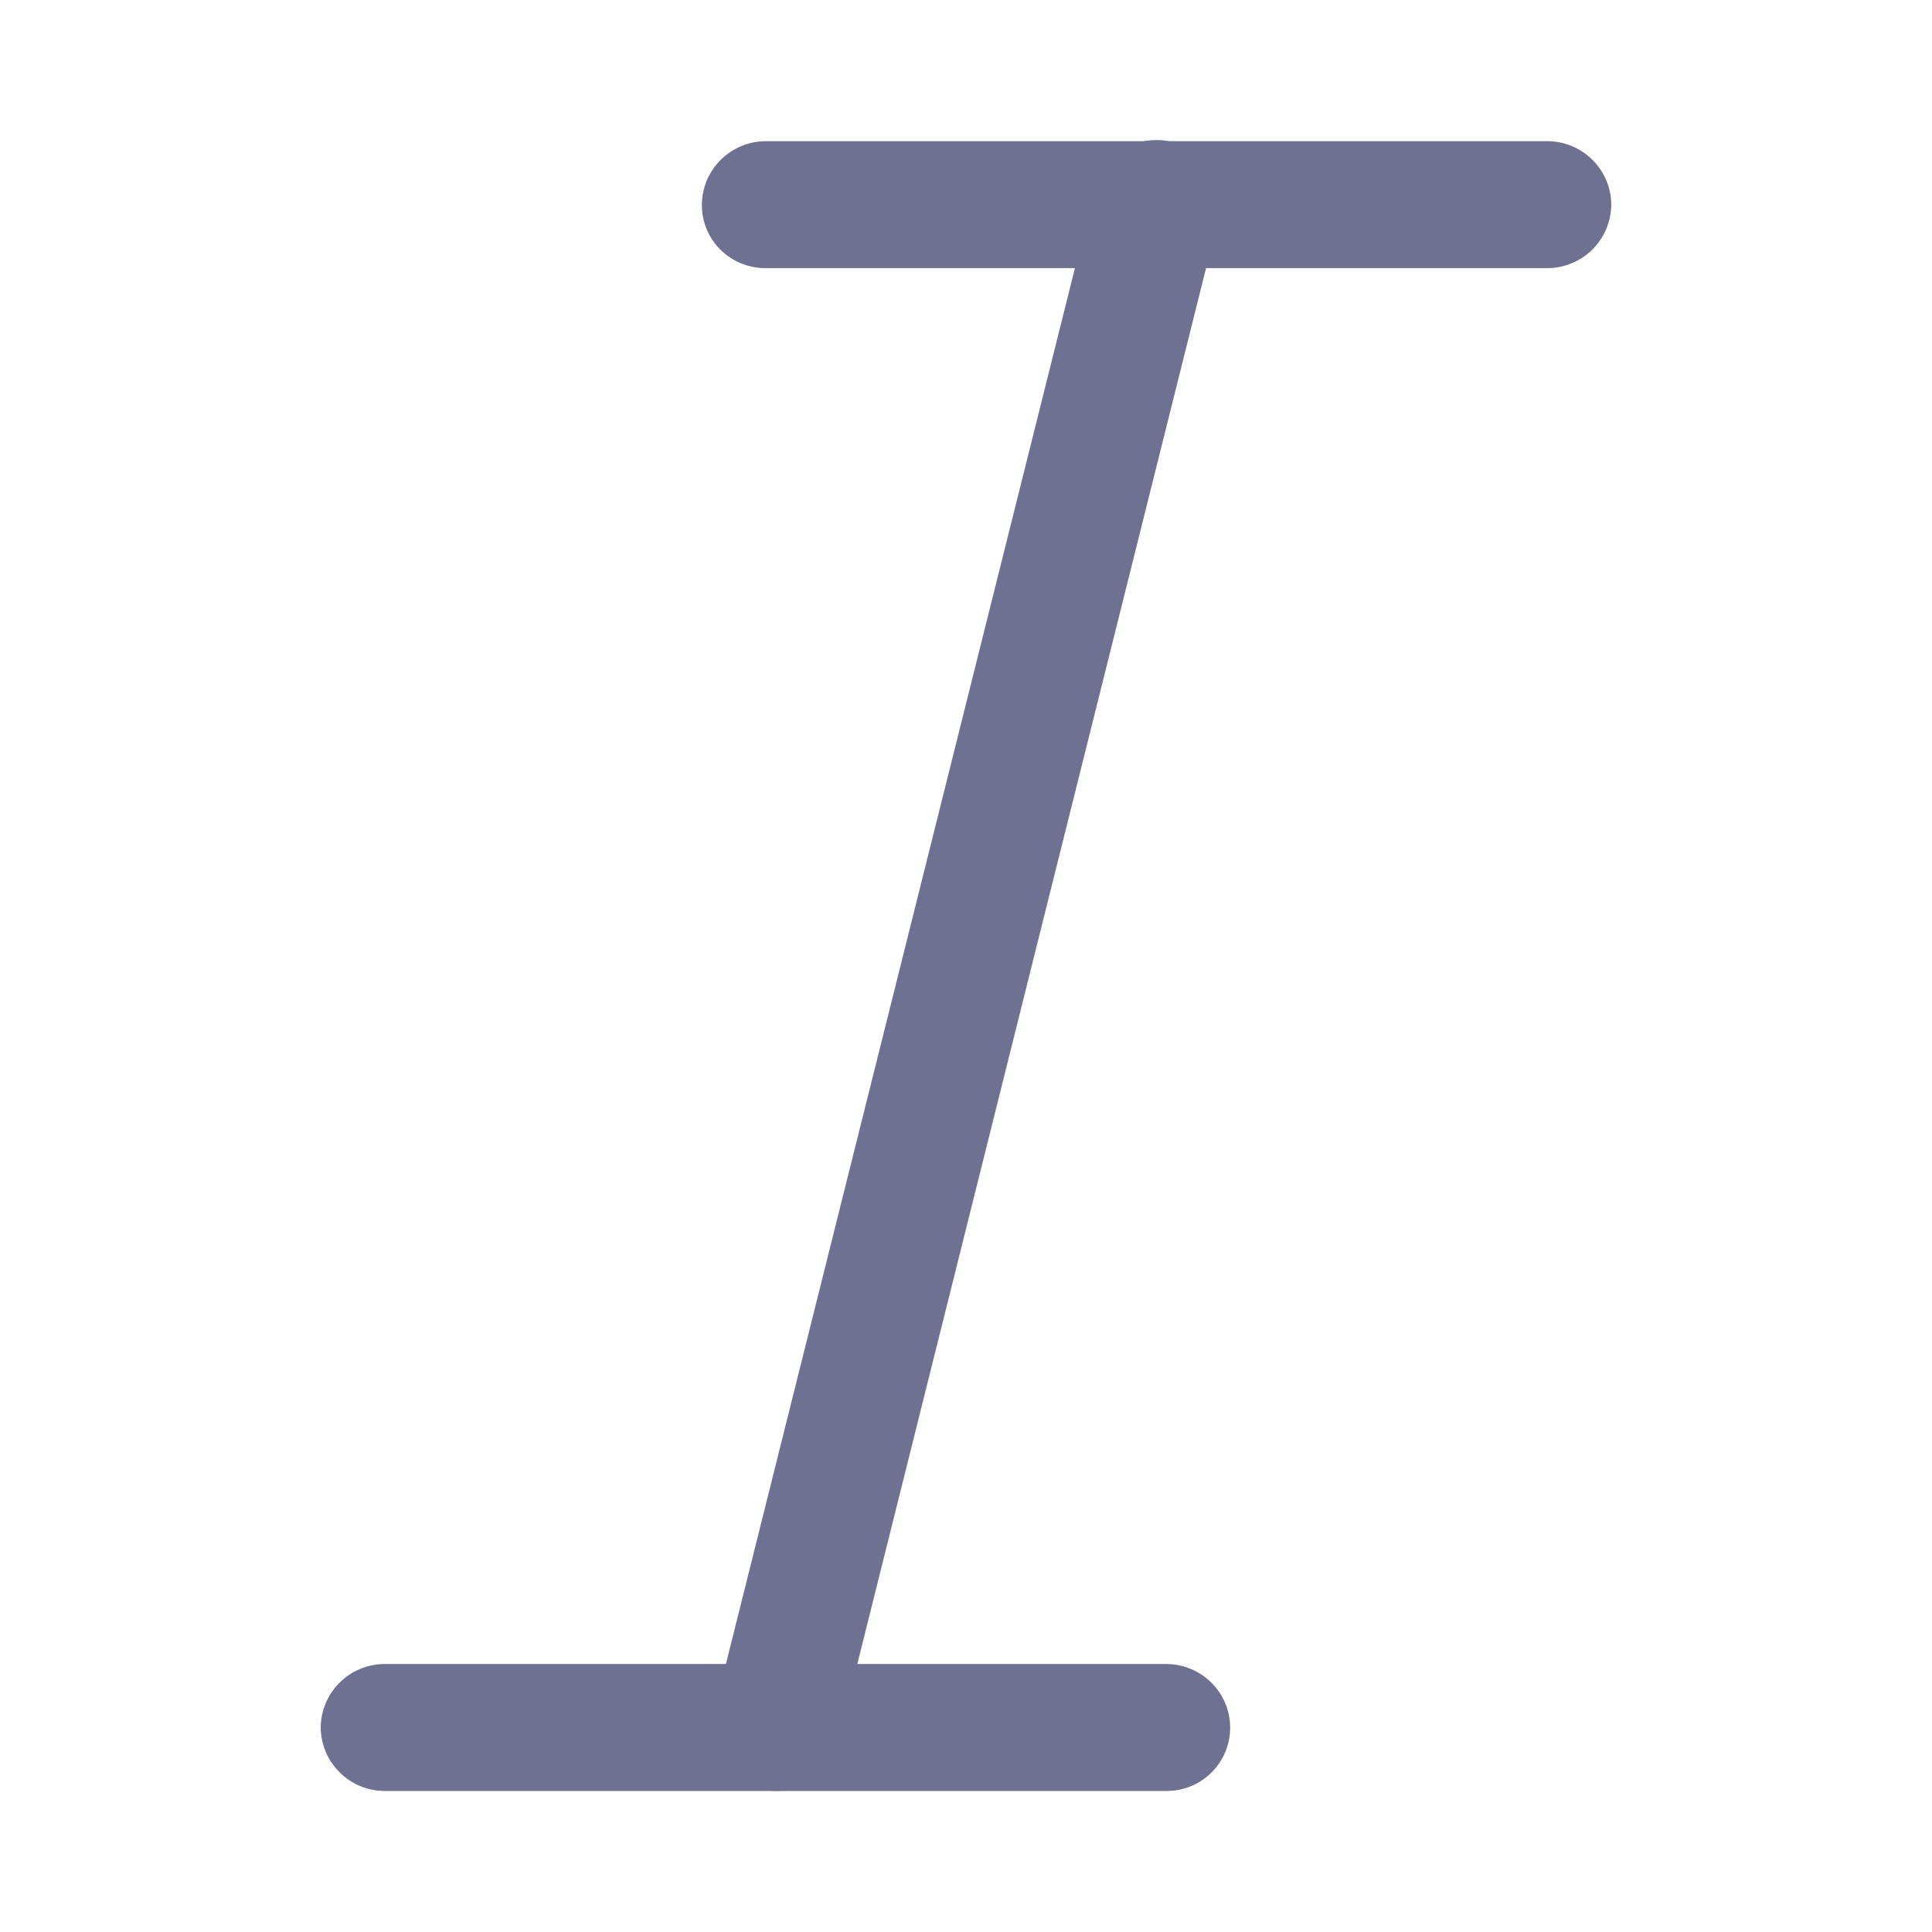 <svg width="14" height="14" viewBox="0 0 14 14" fill="none" xmlns="http://www.w3.org/2000/svg">
    <g clip-path="url(#clip0_30534_20846)">
        <path d="M11.216 1.943H5.541C5.42 1.942 5.304 1.893 5.218 1.807C5.133 1.721 5.085 1.605 5.086 1.483C5.087 1.362 5.135 1.245 5.222 1.159C5.308 1.073 5.424 1.024 5.546 1.023H11.216C11.338 1.024 11.454 1.073 11.54 1.159C11.627 1.245 11.675 1.362 11.676 1.483C11.675 1.605 11.626 1.721 11.54 1.807C11.454 1.893 11.338 1.942 11.216 1.943Z" fill="#6E7191" />
        <path d="M8.461 12.978H2.784C2.662 12.977 2.546 12.928 2.46 12.842C2.374 12.756 2.325 12.64 2.324 12.518C2.325 12.396 2.374 12.28 2.46 12.194C2.546 12.108 2.662 12.059 2.784 12.058H8.454C8.576 12.059 8.693 12.108 8.779 12.194C8.865 12.28 8.914 12.396 8.914 12.518C8.915 12.639 8.867 12.755 8.782 12.841C8.697 12.928 8.582 12.976 8.461 12.978Z" fill="#6E7191" />
        <path d="M5.621 12.978C5.584 12.977 5.547 12.973 5.51 12.965C5.392 12.935 5.29 12.86 5.227 12.756C5.164 12.651 5.144 12.526 5.173 12.407L7.932 1.372C7.946 1.313 7.971 1.256 8.007 1.207C8.043 1.157 8.088 1.115 8.14 1.083C8.192 1.051 8.25 1.03 8.31 1.02C8.371 1.011 8.433 1.014 8.492 1.028C8.551 1.043 8.607 1.069 8.656 1.106C8.705 1.142 8.747 1.188 8.778 1.24C8.809 1.293 8.829 1.351 8.838 1.412C8.846 1.472 8.843 1.534 8.827 1.593L6.07 12.628C6.045 12.728 5.987 12.817 5.905 12.88C5.824 12.943 5.724 12.977 5.621 12.978Z" fill="#6E7191" />
    </g>
    <defs>
        <clipPath id="clip0_30534_20846">
            <rect width="14" height="14" fill="white" />
        </clipPath>
    </defs>
</svg>